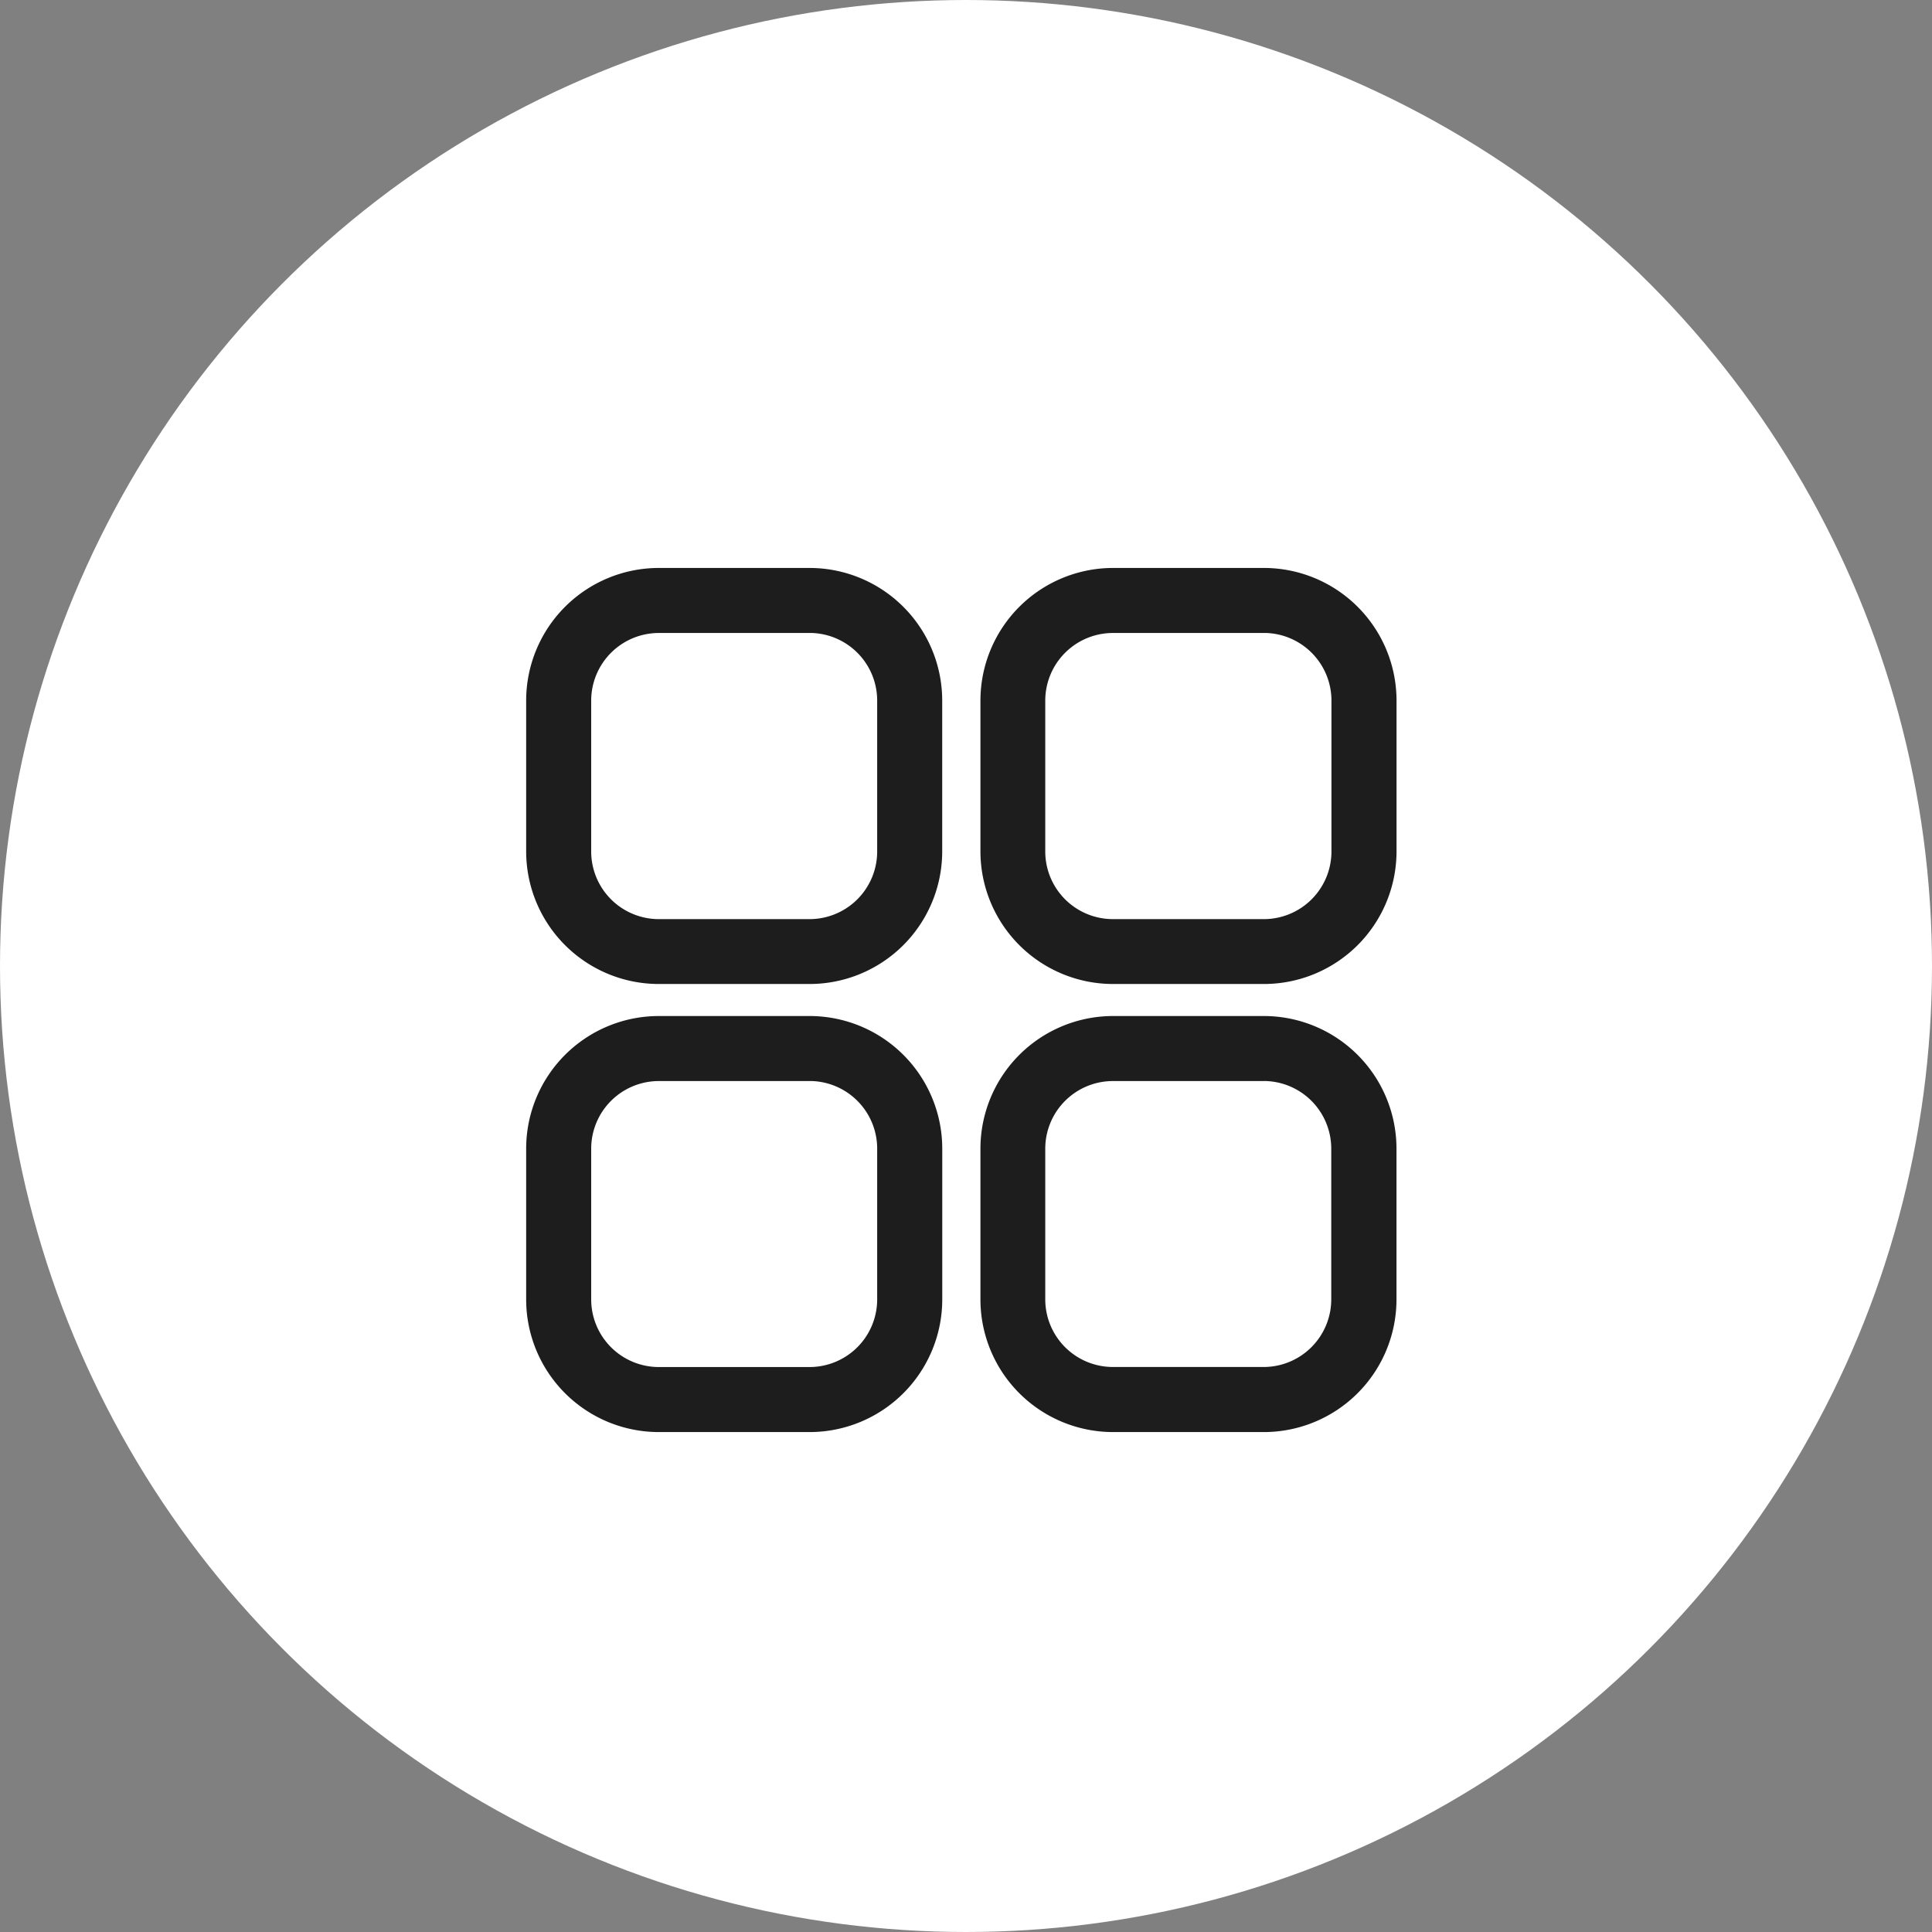 <svg xmlns="http://www.w3.org/2000/svg" width="38" height="38" viewBox="0 0 38 38">
  <rect x="0" y="0" width="38" height="38" fill="#808080" stroke="none"/>
  <g id="Group_13168" data-name="Group 13168" transform="translate(-15 -157.816)">
    <circle id="Ellipse_1416" data-name="Ellipse 1416" cx="19" cy="19" r="19" transform="translate(15 157.816)" fill="#fff"/>
    <g id="noun-dashboard-5054093" transform="translate(-49.991 161.644)">
      <path id="Path_73101" data-name="Path 73101" d="M77.944,7.593h2.975a2.36,2.36,0,0,1,2.354,2.354v2.975a2.36,2.36,0,0,1-2.354,2.354H77.944a2.36,2.36,0,0,1-2.354-2.354V9.947a2.36,2.36,0,0,1,2.354-2.354Zm8.935,8.813h2.975a2.36,2.36,0,0,1,2.354,2.354v2.975a2.36,2.36,0,0,1-2.354,2.354H86.879a2.36,2.36,0,0,1-2.354-2.354V18.76a2.36,2.36,0,0,1,2.354-2.354Zm2.975.779H86.879A1.581,1.581,0,0,0,85.3,18.759v2.975a1.581,1.581,0,0,0,1.575,1.575h2.975a1.581,1.581,0,0,0,1.575-1.575V18.759a1.581,1.581,0,0,0-1.575-1.575Zm-11.909-.779h2.975a2.36,2.36,0,0,1,2.354,2.354v2.975a2.36,2.36,0,0,1-2.354,2.354H77.944a2.36,2.36,0,0,1-2.354-2.354V18.76a2.36,2.36,0,0,1,2.354-2.354Zm2.975.779H77.944a1.581,1.581,0,0,0-1.575,1.575v2.975a1.581,1.581,0,0,0,1.575,1.575h2.975a1.581,1.581,0,0,0,1.575-1.575V18.759a1.581,1.581,0,0,0-1.575-1.575Zm5.96-9.592h2.975a2.36,2.36,0,0,1,2.354,2.354v2.975a2.36,2.36,0,0,1-2.354,2.354H86.879a2.36,2.36,0,0,1-2.354-2.354V9.947a2.36,2.36,0,0,1,2.354-2.354Zm2.975.779H86.879A1.581,1.581,0,0,0,85.3,9.946v2.975A1.581,1.581,0,0,0,86.879,14.5h2.975a1.581,1.581,0,0,0,1.575-1.575V9.946a1.581,1.581,0,0,0-1.575-1.575Zm-8.935,0H77.944a1.581,1.581,0,0,0-1.575,1.575v2.975A1.581,1.581,0,0,0,77.944,14.5h2.975a1.581,1.581,0,0,0,1.575-1.575V9.946a1.581,1.581,0,0,0-1.575-1.575Z" transform="translate(0 0)" fill="#1d1d1d" stroke="#1d1d1d" stroke-width="0.5"/>
    </g>
  </g>
</svg>

